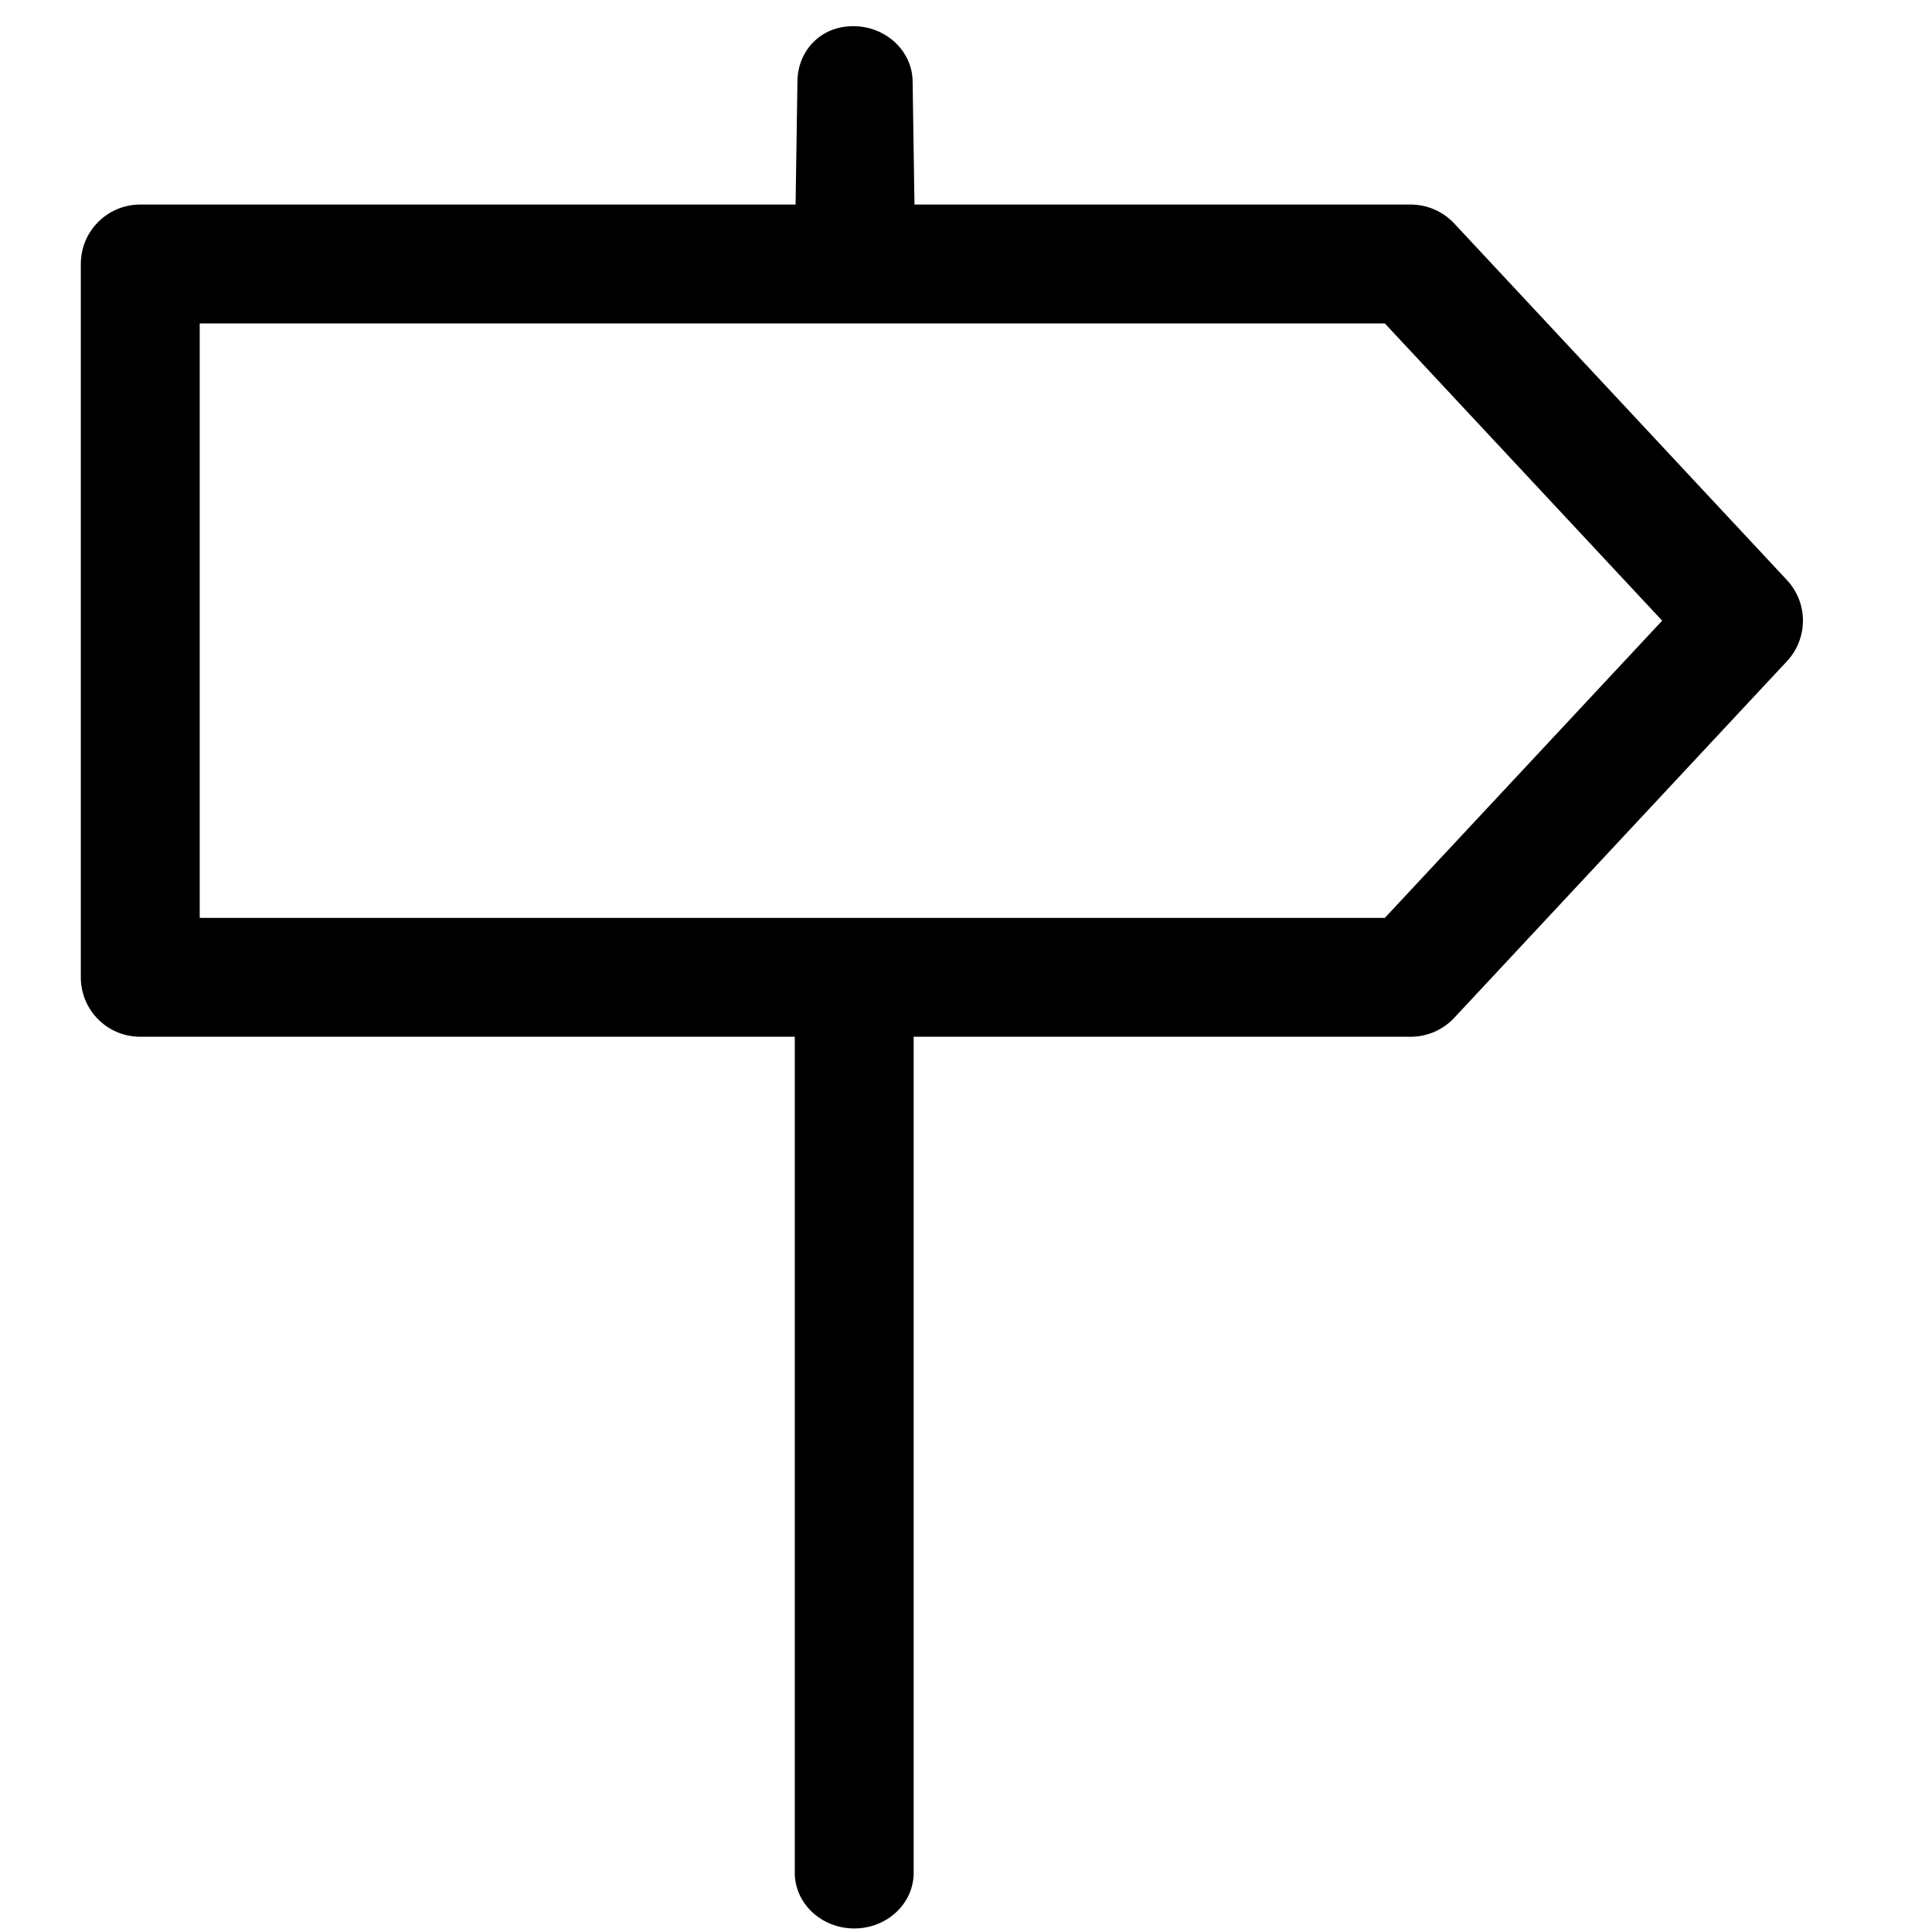 <?xml version="1.0" encoding="UTF-8"?>
<svg width="24px" height="24px" viewBox="0 0 24 24" version="1.1" xmlns="http://www.w3.org/2000/svg" xmlns:xlink="http://www.w3.org/1999/xlink">
    <!-- Generator: Sketch 52.4 (67378) - http://www.bohemiancoding.com/sketch -->
    <title>c3p-direction</title>
    <desc>Created with Sketch.</desc>
    <defs>
        <path d="M17.203,11.402 L2.481,11.402 L2.481,4.018 L17.203,4.018 L20.648,7.71 L17.203,11.402 Z M18.064,2.775 C17.924,2.626 17.729,2.541 17.524,2.541 L11.36,2.541 L11.337,1.018 C11.337,0.636 11.006,0.325 10.598,0.325 C10.19,0.325 9.906,0.636 9.906,1.018 L9.883,2.541 L1.742,2.541 C1.334,2.541 1.004,2.871 1.004,3.279 L1.004,12.141 C1.004,12.549 1.334,12.879 1.742,12.879 L9.873,12.879 L9.873,23.264 C9.873,23.646 10.204,23.956 10.612,23.956 C11.02,23.956 11.35,23.646 11.35,23.264 L11.35,12.879 L17.524,12.879 C17.729,12.879 17.924,12.794 18.064,12.645 L22.198,8.214 C22.463,7.93 22.463,7.49 22.198,7.206 L18.064,2.775 Z" id="path-1"></path>
    </defs>
    <g id="Page-1" stroke="none" stroke-width="1" fill="none" fill-rule="evenodd">
        <g id="C3p-icon-pack" transform="translate(-1005, -471)">
            <g id="Group" transform="translate(63, 86)">
                <g id="c3p-direction" transform="translate(942, 385)">
                    <mask id="mask-2" fill="white">
                        <use xlink:href="#path-1"></use>
                    </mask>
                    <use id="Mask" fill="#000000" xlink:href="#path-1"></use>
                </g>
            </g>
        </g>
    </g>
</svg>